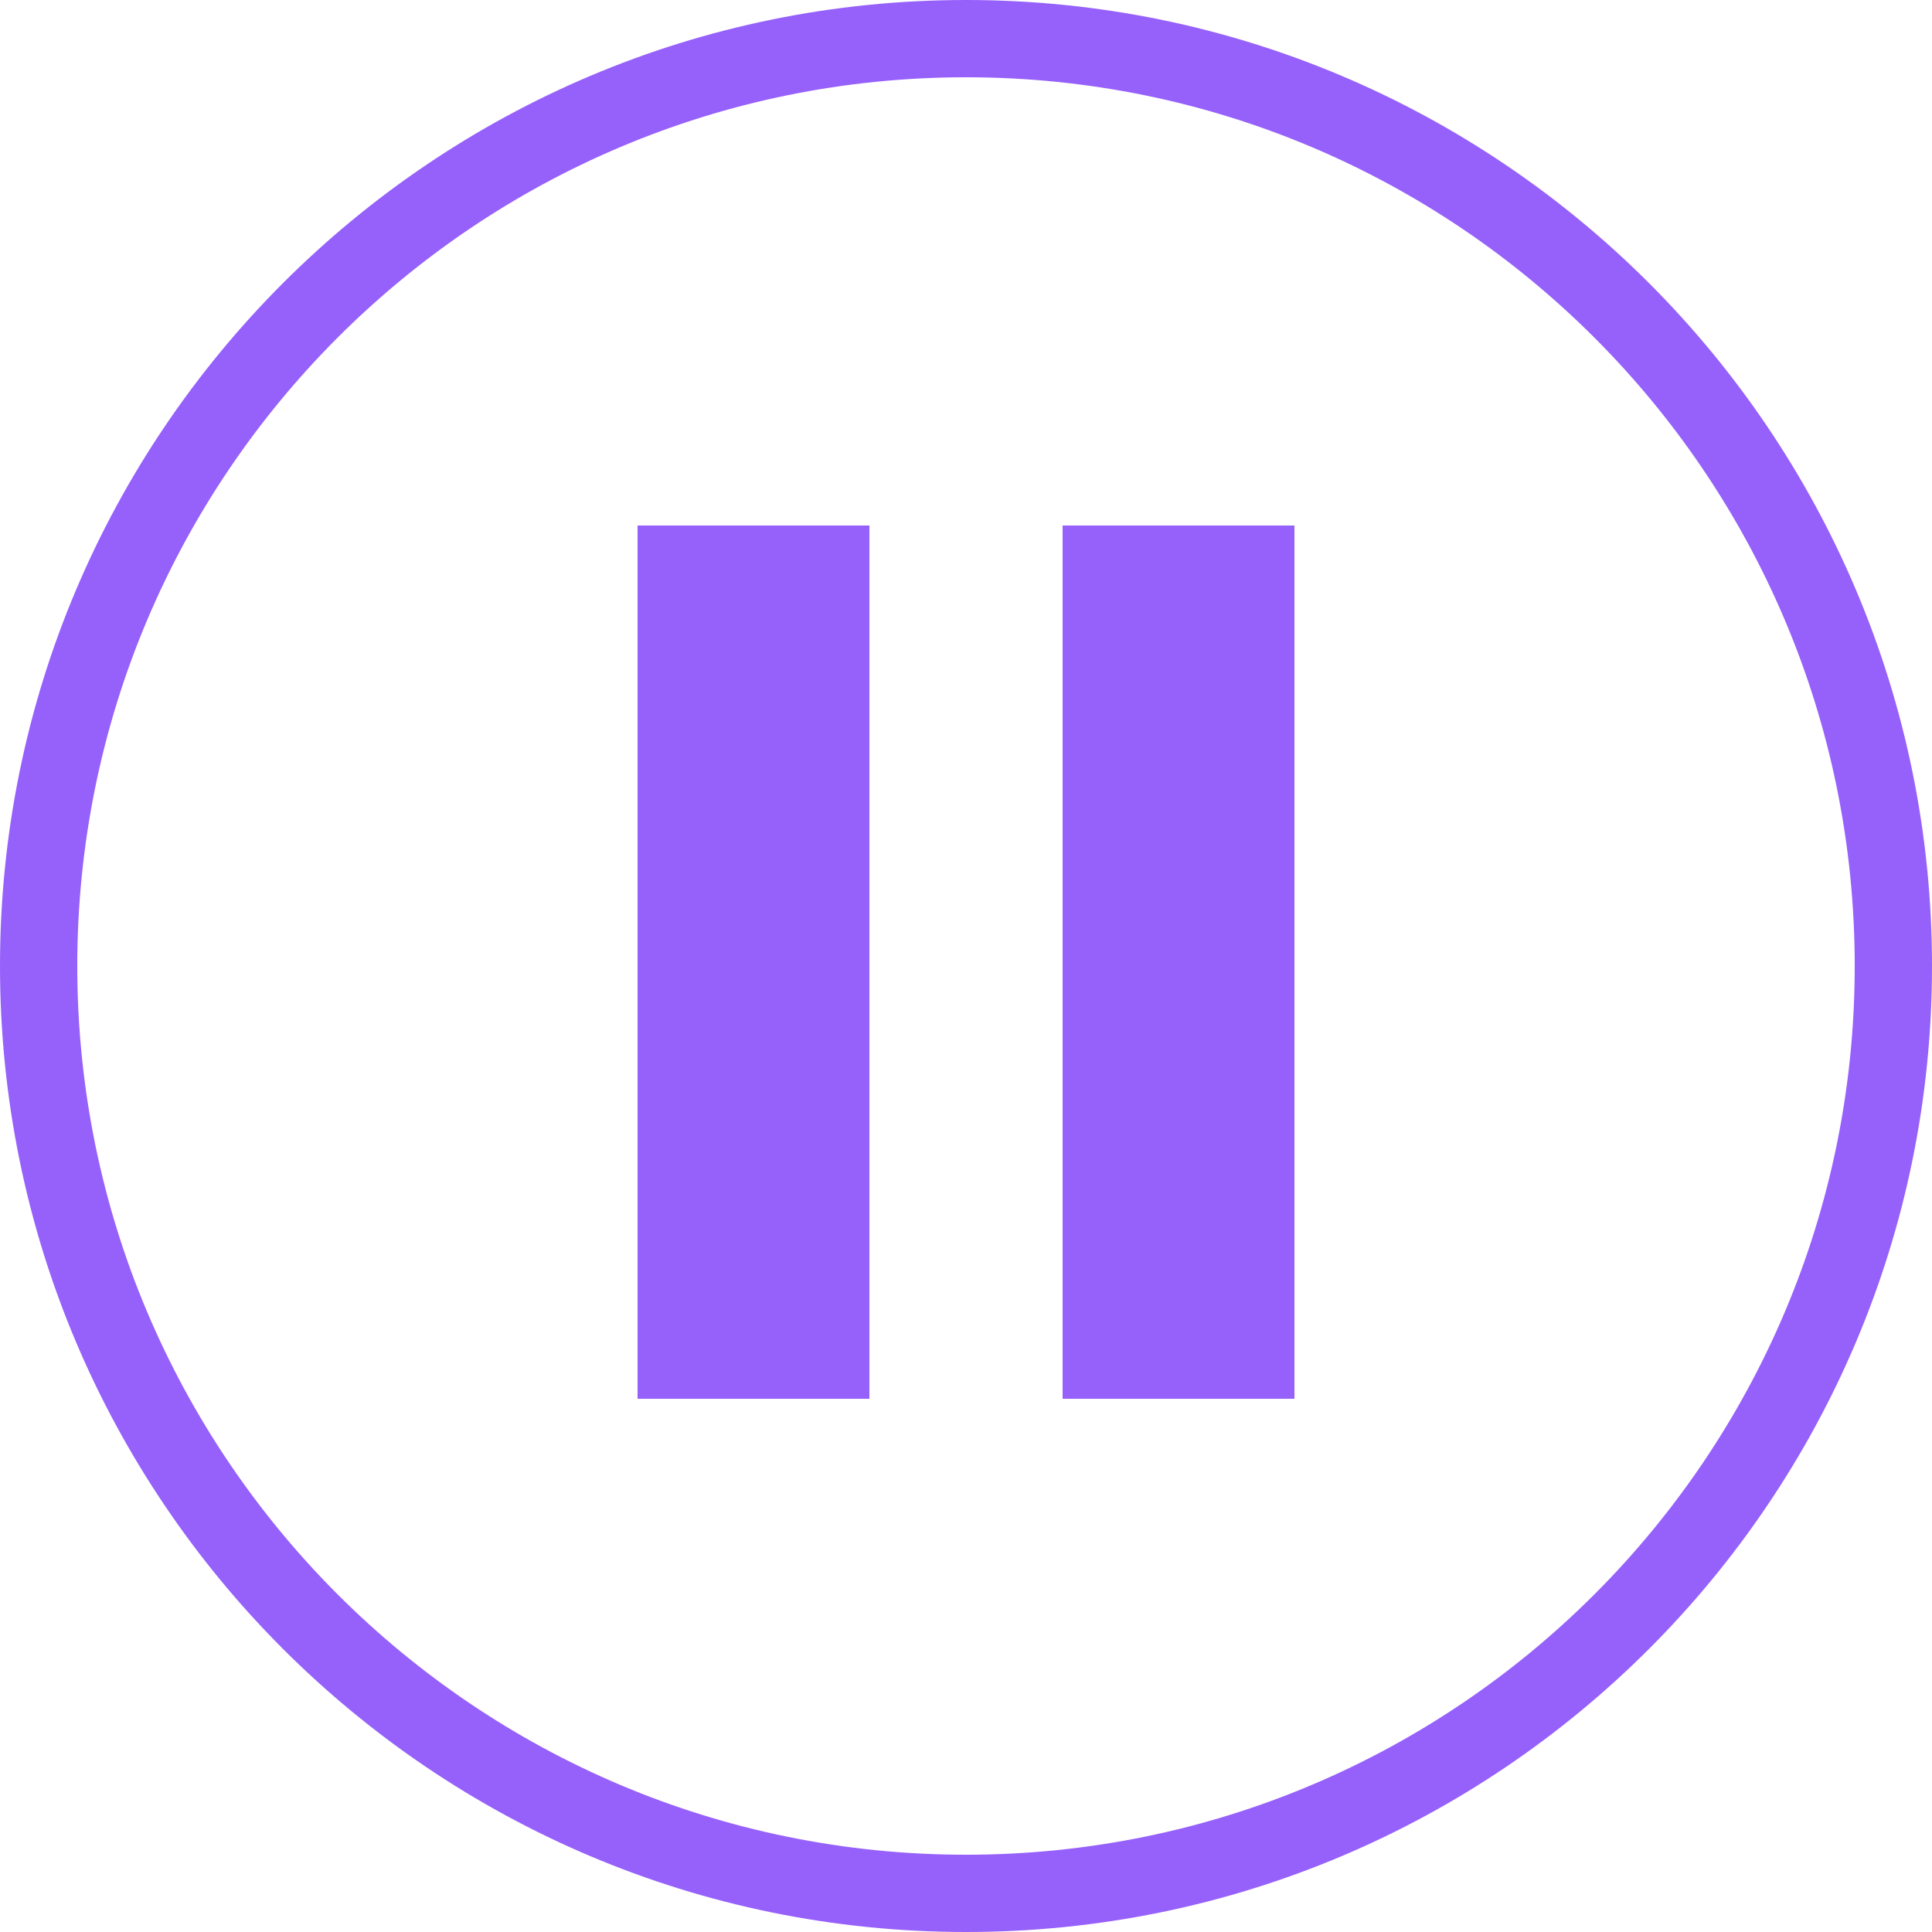 <?xml version="1.0" encoding="utf-8"?>
<!-- Generator: Adobe Illustrator 19.0.0, SVG Export Plug-In . SVG Version: 6.00 Build 0)  -->
<svg version="1.1" id="Layer_1" xmlns="http://www.w3.org/2000/svg" xmlns:xlink="http://www.w3.org/1999/xlink" x="0px" y="0px"
	 viewBox="-324 326 100 100" style="enable-background:new -324 326 100 100;" xml:space="preserve">
<style type="text/css">
	.st0{fill:#9660FB;}
</style>
<g>
	<rect x="-291" y="353.2" class="st0" width="12" height="45.2"/>
	<rect x="-269" y="353.2" class="st0" width="12" height="45.2"/>
	<path class="st0" d="M-274,326c-27.6,0-50,22.4-50,50s22.4,50,50,50s50-22.4,50-50S-246.4,326-274,326z M-274,422
		c-25.4,0-46-20.6-46-46s20.6-46,46-46s46,20.6,46,46S-248.6,422-274,422z"/>
</g>
</svg>
